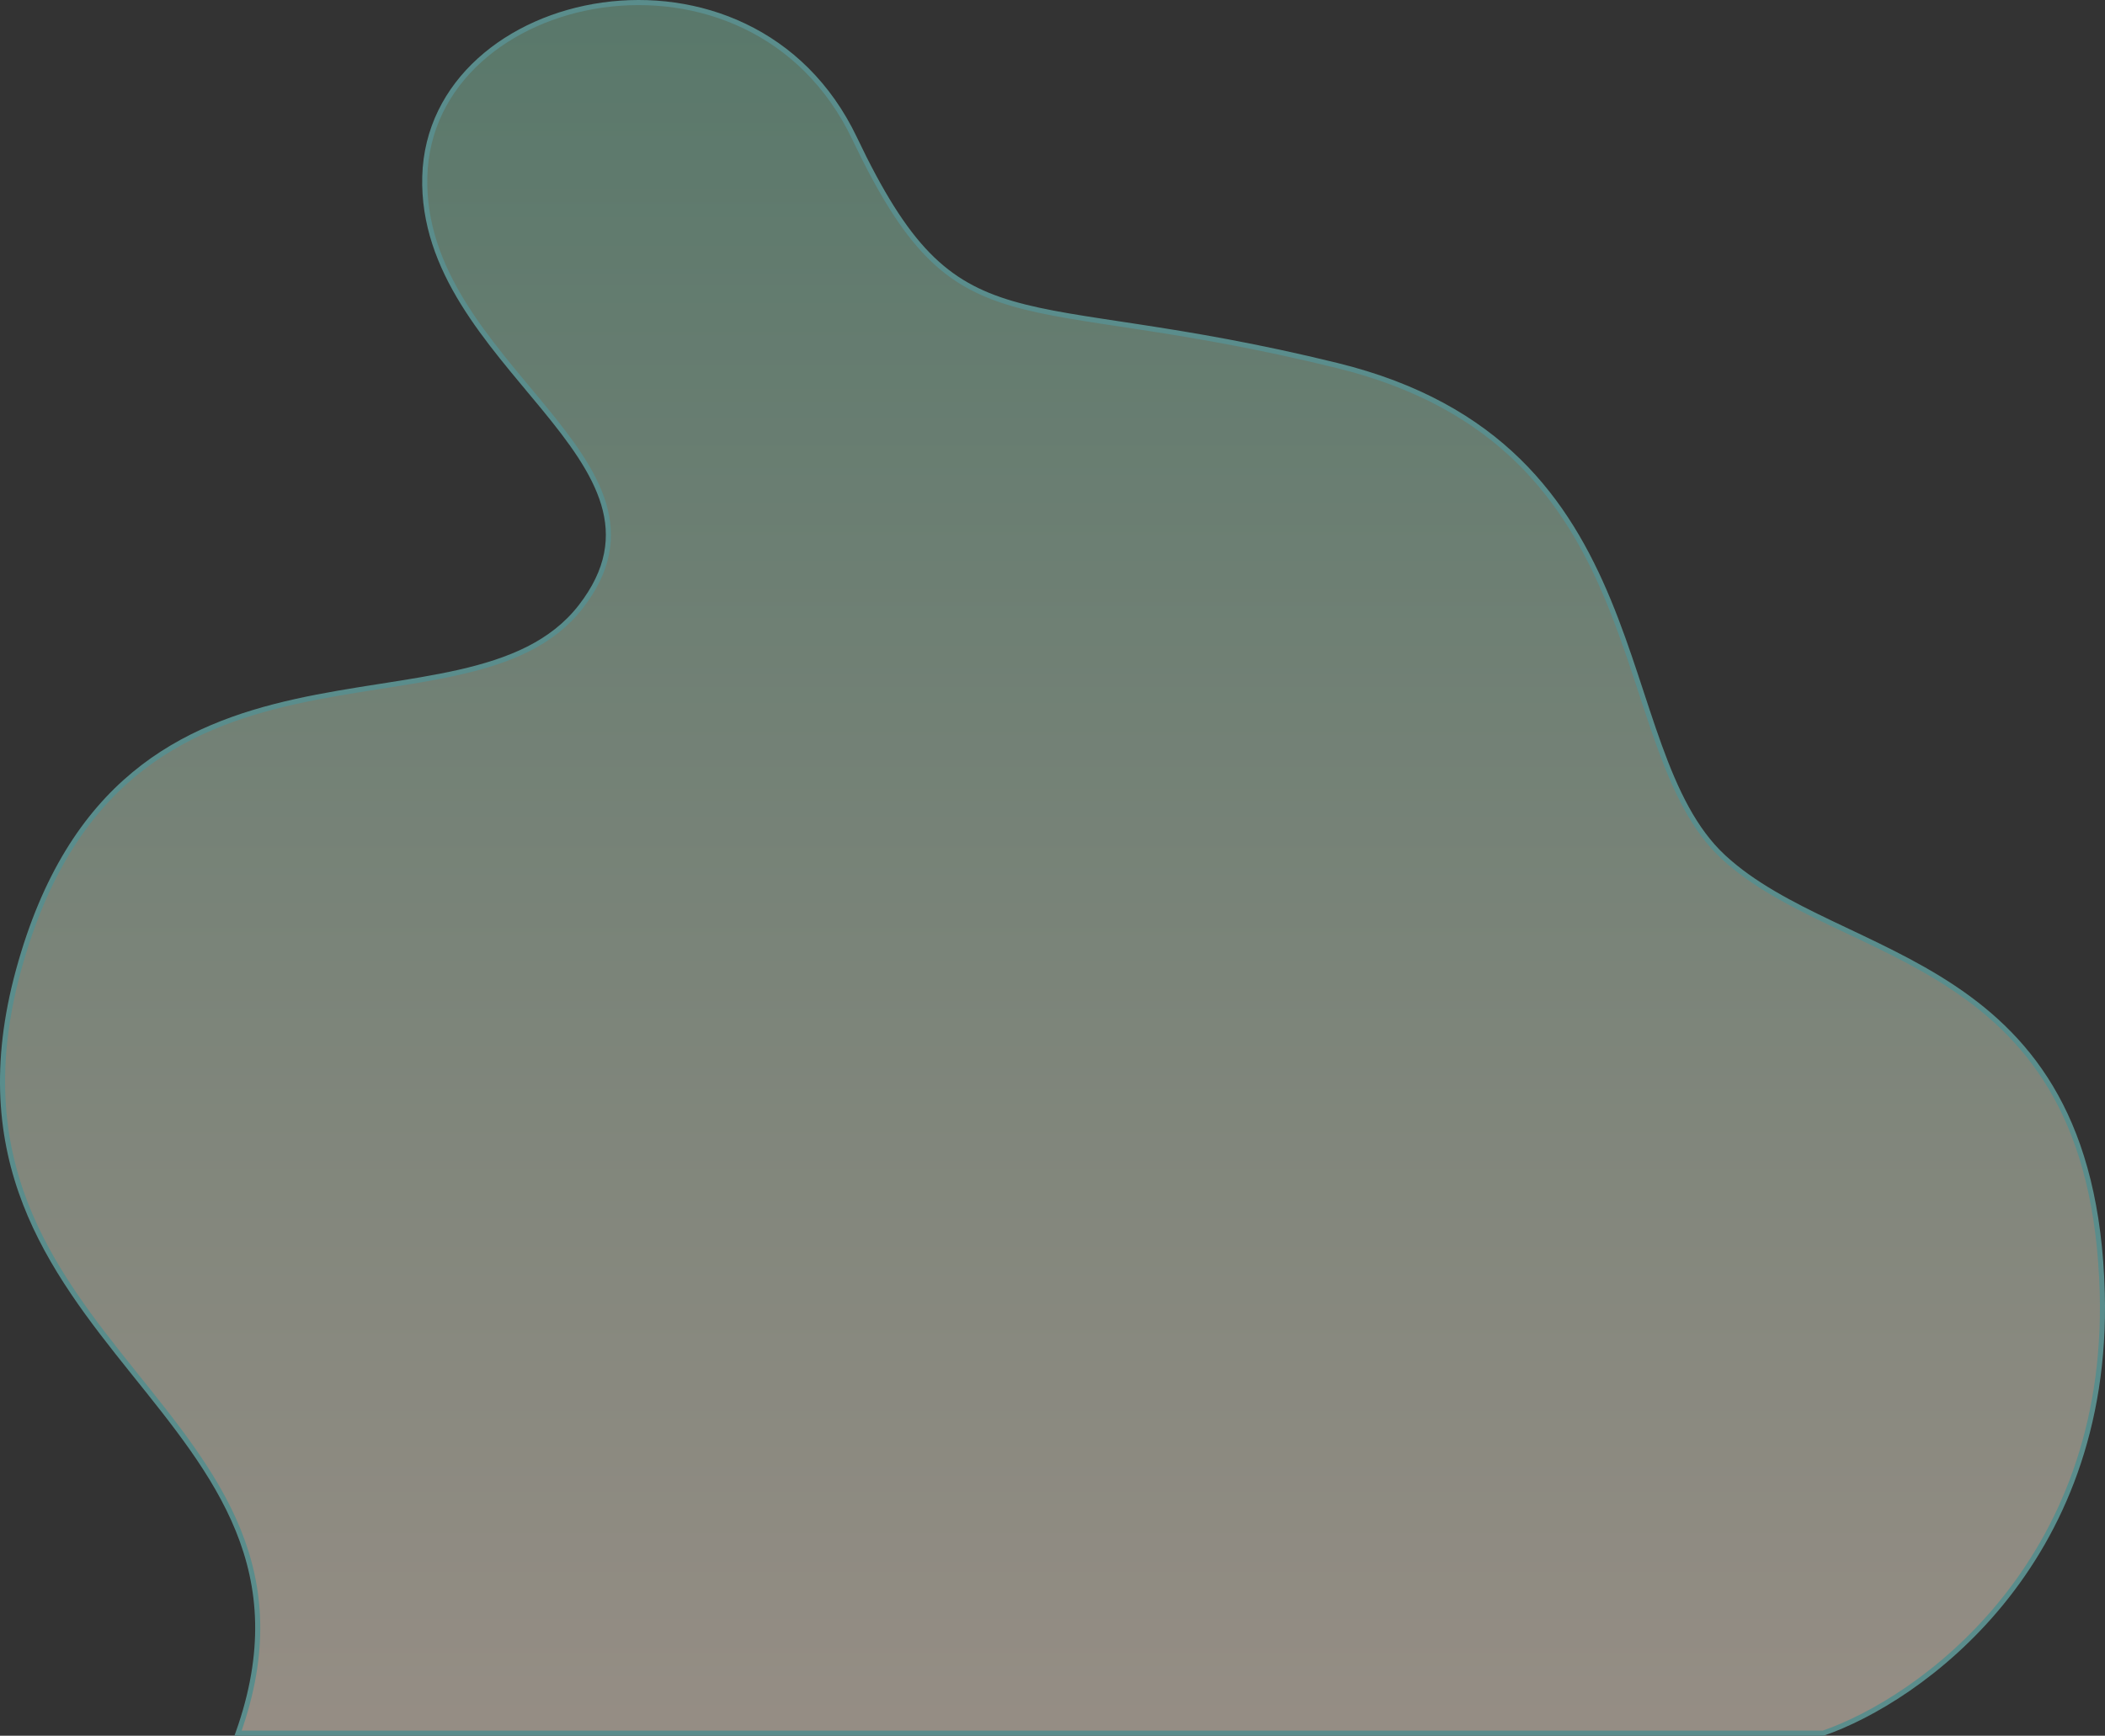 <svg width="827" height="682" viewBox="0 0 827 682" fill="none" xmlns="http://www.w3.org/2000/svg">
<rect x="0" y="0" width="827" height="682" fill="#333333" stroke="none"/>
<path d="M716.282 681H93.531C139.078 553.103 -33.438 530.106 7.273 381.229C47.983 232.353 183.416 296.099 228.158 238.405C272.899 180.71 164.875 143.592 166.89 69.355C168.906 -4.881 295.068 -31.106 335.779 54.427C376.489 139.961 397.046 112.122 525.224 143.592C653.402 175.062 630.83 294.082 677.183 336.849C723.537 379.616 822.29 373.967 825.918 507.916C828.82 615.075 754.036 667.955 716.282 681Z" fill="url(#paint0_linear)" fill-opacity="0.5" stroke="#5A8D8C" stroke-width="2"/>
<defs>
<linearGradient id="paint0_linear" x1="413.5" y1="1" x2="413.5" y2="681" gradientUnits="userSpaceOnUse">
<stop stop-color="#80BEA3"/>
<stop offset="1" stop-color="#F9E9D7"/>
</linearGradient>
</defs>
</svg>
